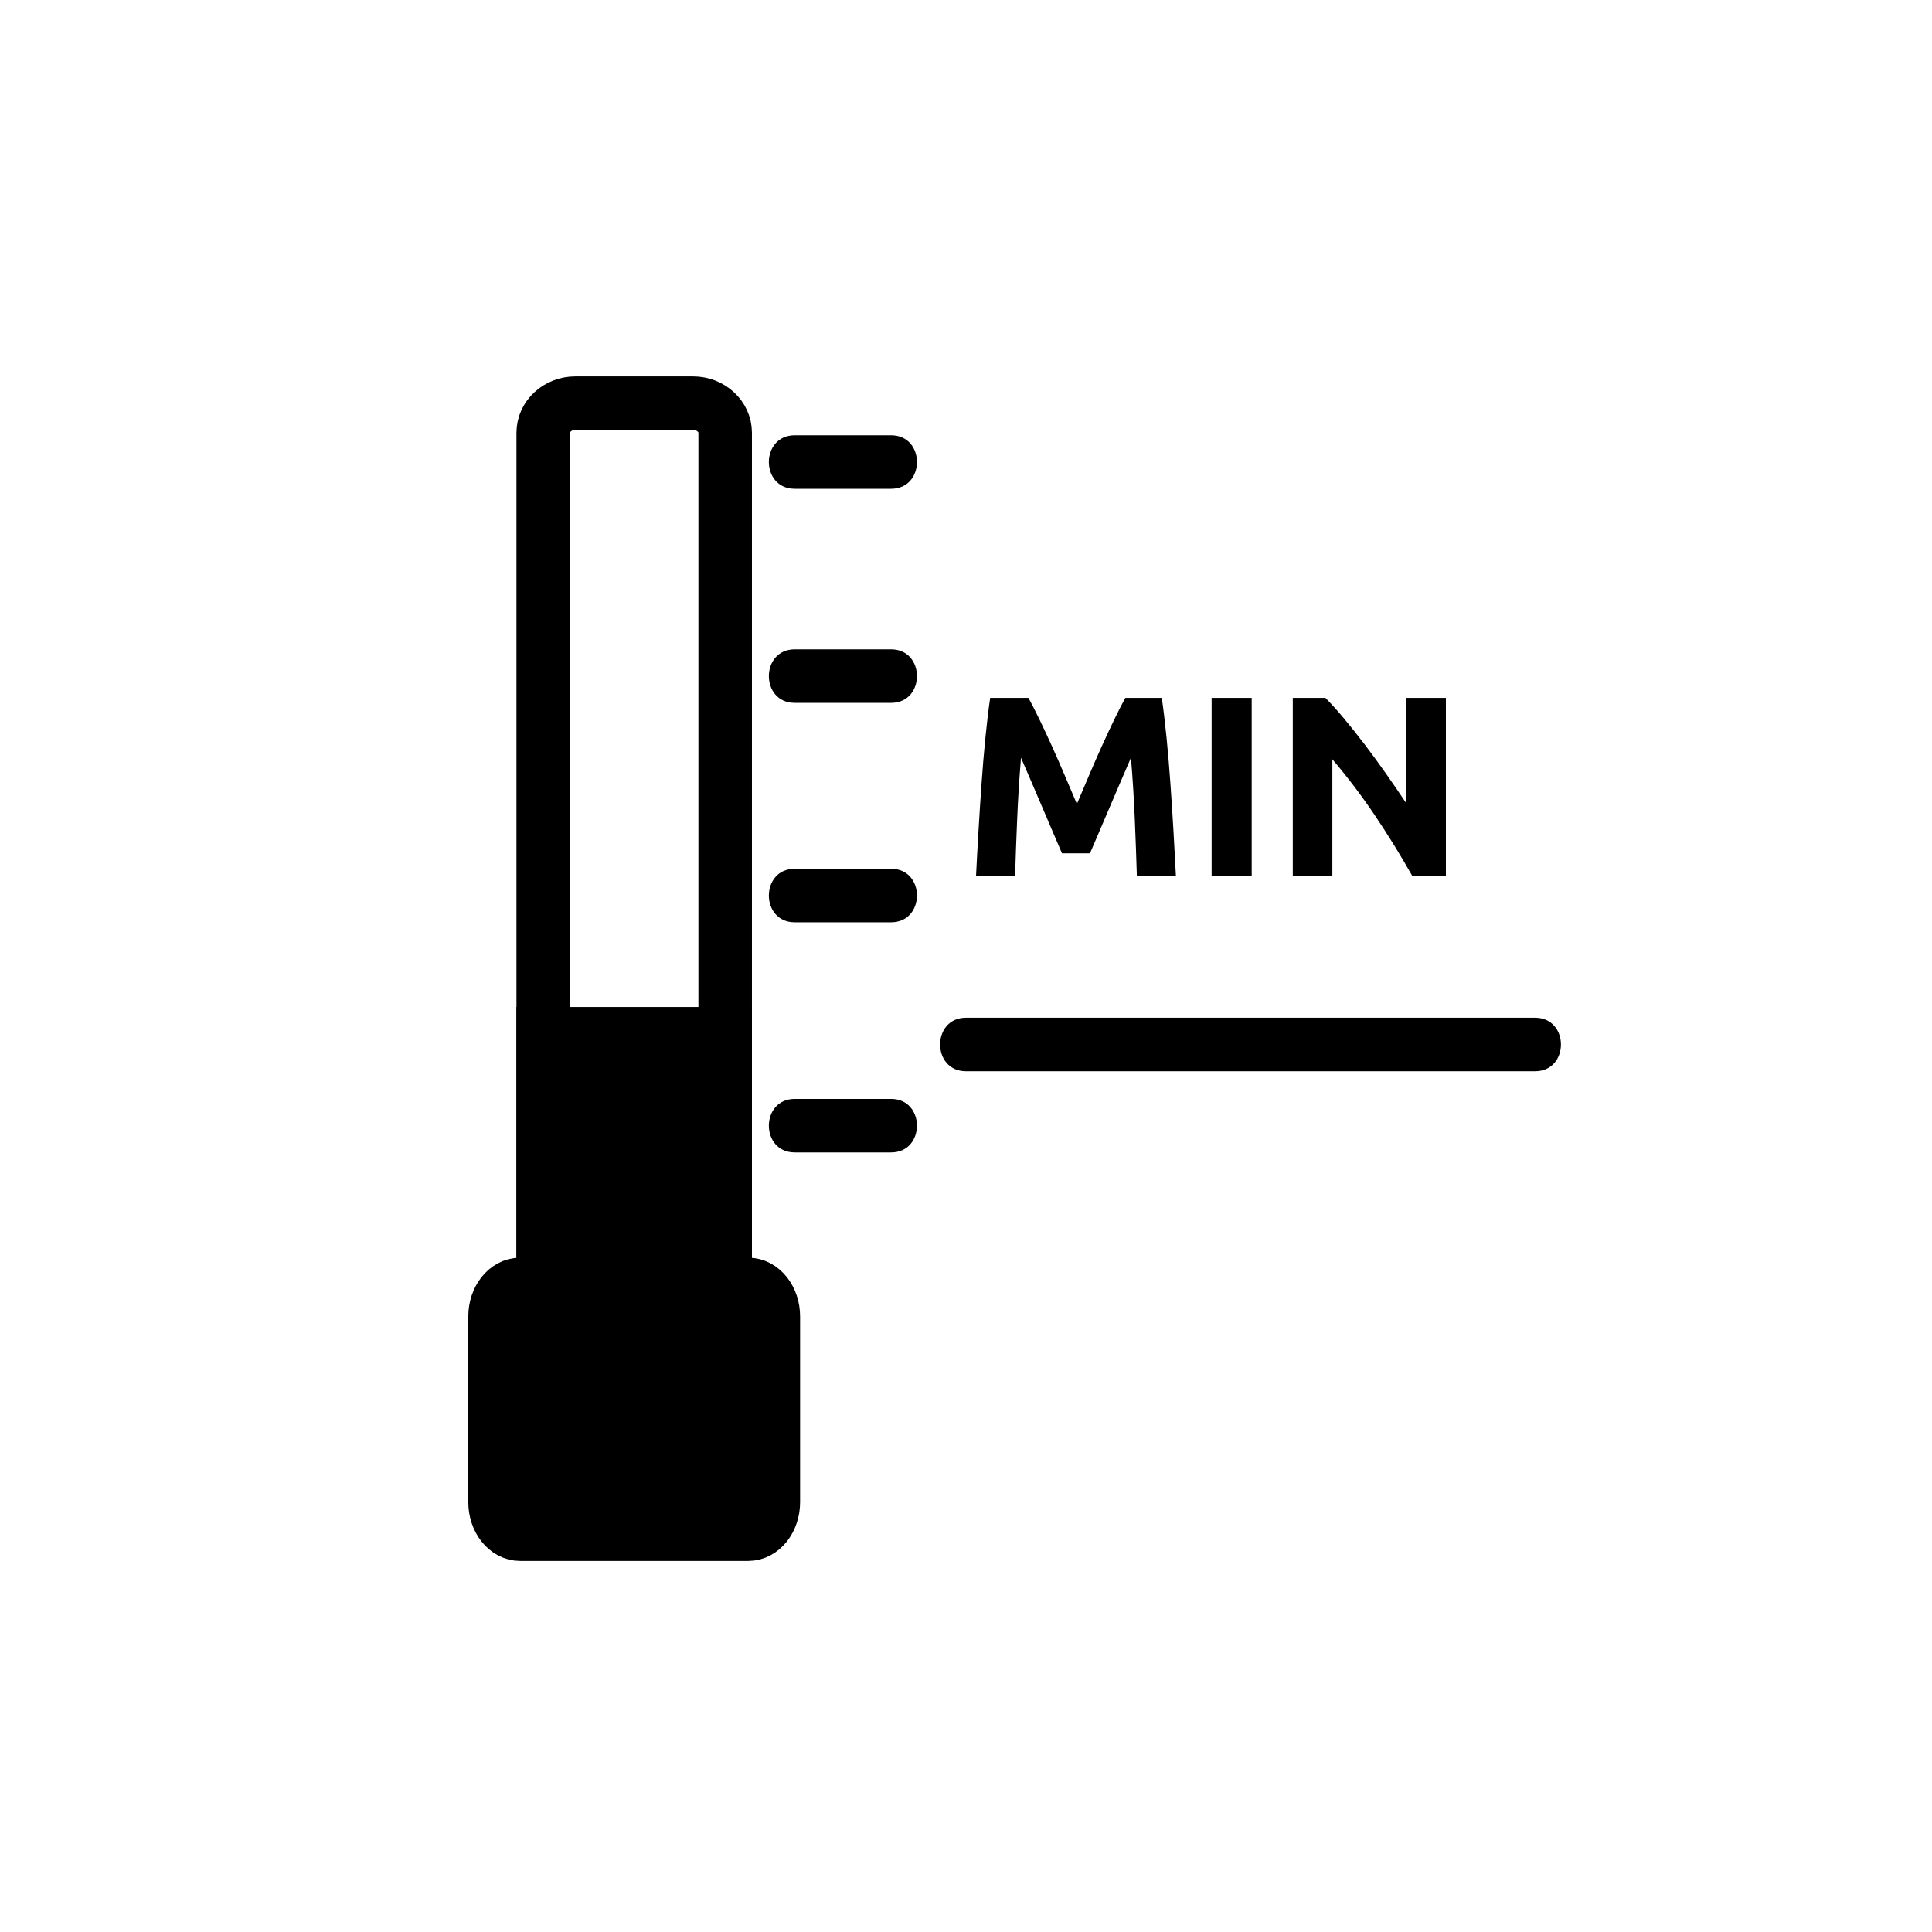 <?xml version="1.0" encoding="iso-8859-1"?>
<!-- Generator: Adobe Illustrator 16.0.0, SVG Export Plug-In . SVG Version: 6.00 Build 0)  -->
<!DOCTYPE svg PUBLIC "-//W3C//DTD SVG 1.1//EN" "http://www.w3.org/Graphics/SVG/1.1/DTD/svg11.dtd">
<svg version="1.1" xmlns="http://www.w3.org/2000/svg" xmlns:xlink="http://www.w3.org/1999/xlink" x="0px" y="0px" width="361px"
	 height="361px" viewBox="0 0 361 361" style="enable-background:new 0 0 361 361;" xml:space="preserve">
<g id="temp_x5F_temperature_x5F_min">
	<path style="fill:none;stroke:#000000;stroke-width:10;stroke-miterlimit:10;" d="M135.5,234.46c0,3.06-2.687,5.54-6,5.54h-22
		c-3.313,0-6-2.48-6-5.54V80.874c0-3.06,2.687-5.54,6-5.54h22c3.313,0,6,2.48,6,5.54V234.46z"/>
	<path style="fill:#000000;stroke:#000000;stroke-width:10;stroke-miterlimit:10;" d="M144.5,280.667c0,3.313-2.106,6-4.704,6
		H97.204c-2.598,0-4.704-2.687-4.704-6V246c0-3.313,2.106-6,4.704-6h42.592c2.598,0,4.704,2.688,4.704,6V280.667z"/>
	<g>
		<g>
			<path style="fill:#000000;" d="M148.5,91.333c6,0,12,0,18,0c6.449,0,6.449-10,0-10c-6,0-12,0-18,0
				C142.051,81.333,142.051,91.333,148.5,91.333L148.5,91.333z"/>
		</g>
	</g>
	<g>
		<g>
			<path style="fill:#000000;" d="M148.5,131.333c6,0,12,0,18,0c6.449,0,6.449-10,0-10c-6,0-12,0-18,0
				C142.051,121.333,142.051,131.333,148.5,131.333L148.5,131.333z"/>
		</g>
	</g>
	<g>
		<g>
			<path style="fill:#000000;" d="M148.5,172.333c6,0,12,0,18,0c6.449,0,6.449-10,0-10c-6,0-12,0-18,0
				C142.051,162.333,142.051,172.333,148.5,172.333L148.5,172.333z"/>
		</g>
	</g>
	<g>
		<g>
			<path style="fill:#000000;" d="M148.5,215.334c6,0,12,0,18,0c6.449,0,6.449-10,0-10c-6,0-12,0-18,0
				C142.051,205.334,142.051,215.334,148.5,215.334L148.5,215.334z"/>
		</g>
	</g>
	
		<rect x="101.499" y="193.162" style="fill:#000000;stroke:#000000;stroke-width:10;stroke-miterlimit:10;" width="34" height="62.505"/>
	<g>
		<g>
			<path style="fill:#000000;" d="M180.5,200.167c35.444,0,70.889,0,106.333,0c6.448,0,6.448-10,0-10c-35.444,0-70.889,0-106.333,0
				C174.051,190.167,174.051,200.167,180.5,200.167L180.5,200.167z"/>
		</g>
	</g>
	<g>
		<path style="fill:#000000;" d="M192.172,130.403c0.578,1.056,1.242,2.36,1.998,3.912c0.753,1.553,1.539,3.232,2.357,5.04
			c0.818,1.808,1.628,3.656,2.431,5.544c0.802,1.889,1.556,3.665,2.263,5.328c0.705-1.664,1.459-3.439,2.262-5.328
			c0.801-1.888,1.611-3.736,2.43-5.544c0.818-1.808,1.604-3.487,2.358-5.04c0.754-1.552,1.42-2.856,1.997-3.912h6.816
			c0.319,2.208,0.615,4.68,0.889,7.416c0.271,2.736,0.511,5.584,0.719,8.544c0.209,2.96,0.4,5.928,0.576,8.904
			s0.328,5.776,0.457,8.4h-7.297c-0.096-3.232-0.225-6.751-0.384-10.56c-0.161-3.808-0.4-7.647-0.72-11.52
			c-0.578,1.344-1.221,2.832-1.926,4.464c-0.707,1.632-1.405,3.264-2.096,4.896c-0.689,1.632-1.355,3.192-1.998,4.68
			c-0.642,1.488-1.188,2.76-1.637,3.816h-5.232c-0.449-1.056-0.994-2.328-1.637-3.816c-0.643-1.488-1.309-3.048-1.999-4.68
			c-0.69-1.632-1.388-3.264-2.094-4.896c-0.706-1.632-1.349-3.12-1.927-4.464c-0.319,3.873-0.56,7.712-0.719,11.52
			c-0.161,3.809-0.289,7.328-0.385,10.56h-7.296c0.128-2.624,0.28-5.424,0.456-8.4s0.367-5.944,0.576-8.904
			c0.207-2.959,0.447-5.808,0.72-8.544c0.271-2.736,0.567-5.208,0.888-7.416H192.172z"/>
		<path style="fill:#000000;" d="M226.396,130.403h7.488v33.264h-7.488V130.403z"/>
		<path style="fill:#000000;" d="M263.884,163.667c-2.145-3.808-4.464-7.567-6.96-11.28c-2.496-3.712-5.152-7.216-7.969-10.512
			v21.792h-7.392v-33.264h6.097c1.056,1.056,2.223,2.352,3.504,3.888c1.279,1.536,2.584,3.176,3.912,4.92
			c1.327,1.745,2.646,3.552,3.959,5.424c1.313,1.872,2.545,3.672,3.696,5.4v-19.632h7.44v33.264H263.884z"/>
	</g>
</g>
<g id="Ebene_1">
</g>
</svg>
